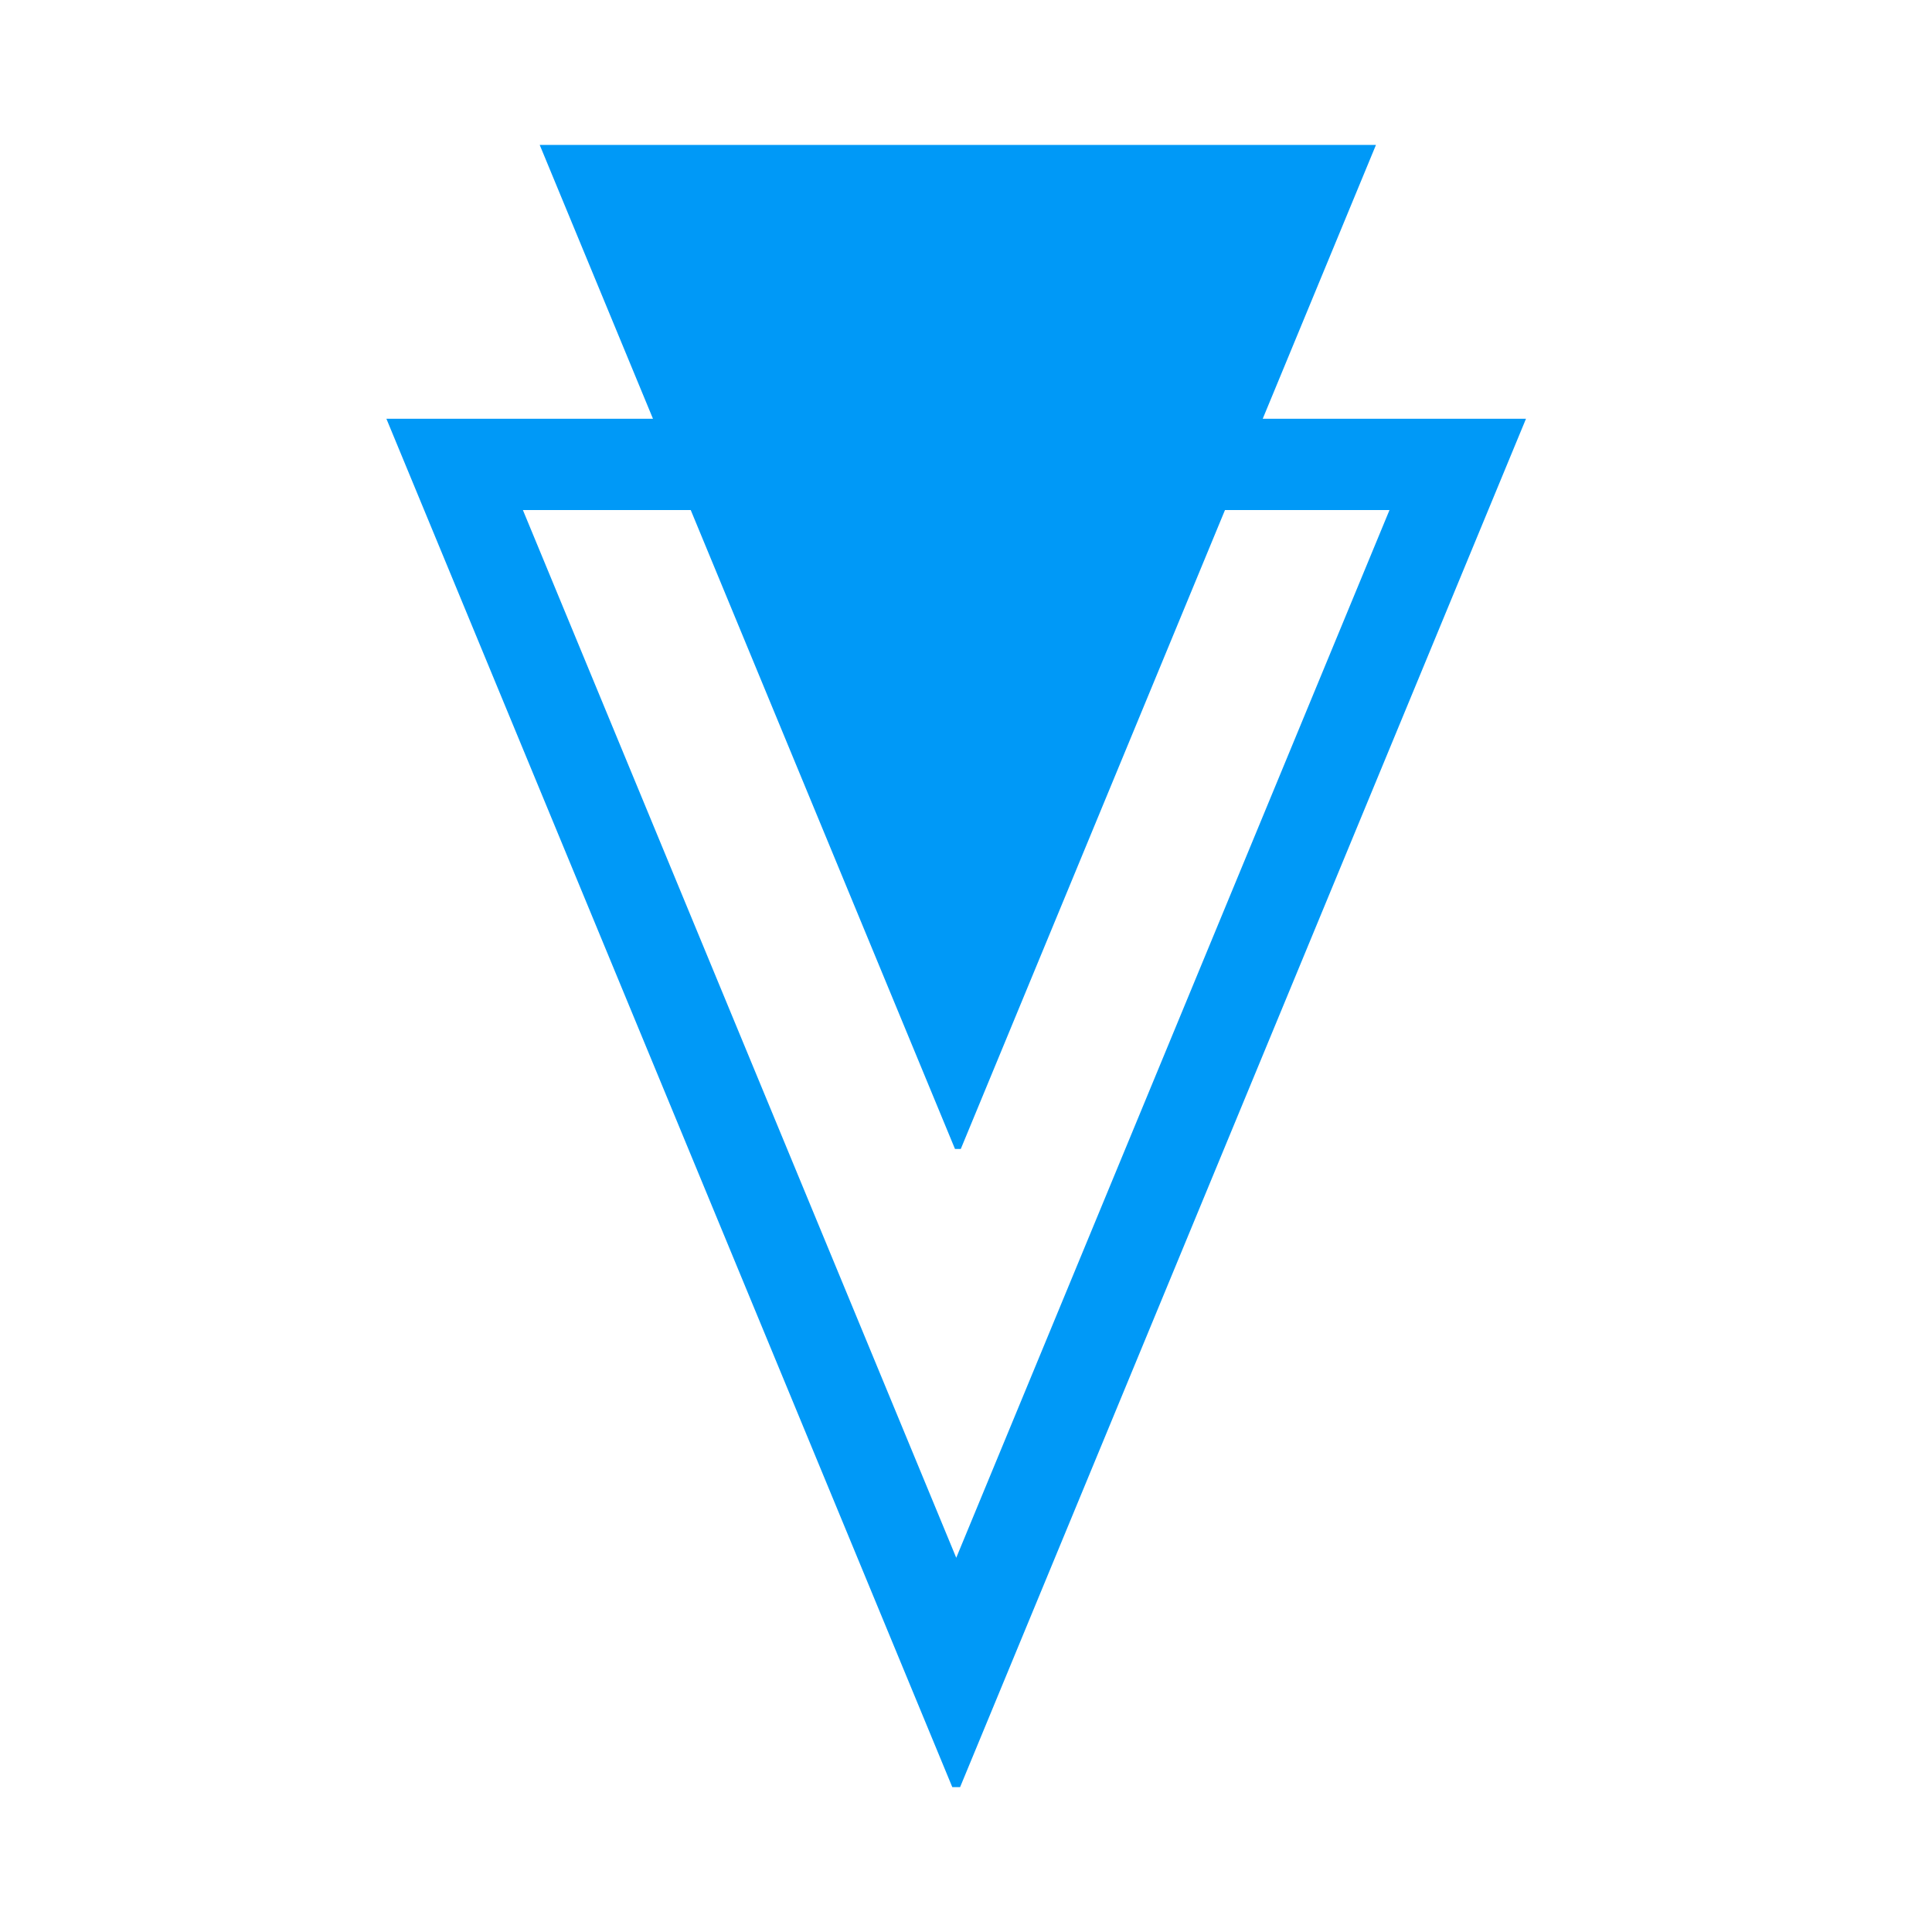 <?xml version="1.0" encoding="UTF-8"?>
<svg width="20px" height="20px" viewBox="0 0 20 20" version="1.1" xmlns="http://www.w3.org/2000/svg" xmlns:xlink="http://www.w3.org/1999/xlink">
    <!-- Generator: sketchtool 49.3 (51167) - http://www.bohemiancoding.com/sketch -->
    <title>88401E83-4346-44B4-AA8D-95444ABD424F</title>
    <desc>Created with sketchtool.</desc>
    <defs></defs>
    <g id="Coins" stroke="none" stroke-width="1" fill="none" fill-rule="evenodd">
        <g id="Coins/Verge-XVG" fill="#0099F7" fill-rule="nonzero">
            <path d="M14.384,5.28 L5.413,5.28 L9.899,16.126 L14.384,5.28 Z M4,4.335 L15.797,4.335 L9.939,18.5 L9.858,18.5 L4,4.335 Z M9.939,17.555 L9.939,18.466 L9.899,18.483 L9.858,18.466 L9.858,17.555 L9.939,17.555 Z M9.886,11.894 L5.587,1.5 L6.635,1.5 L13.241,1.5 L14.244,1.5 L9.946,11.894 L9.886,11.894 Z" id="Sign"></path>
        </g>
    </g>
</svg>